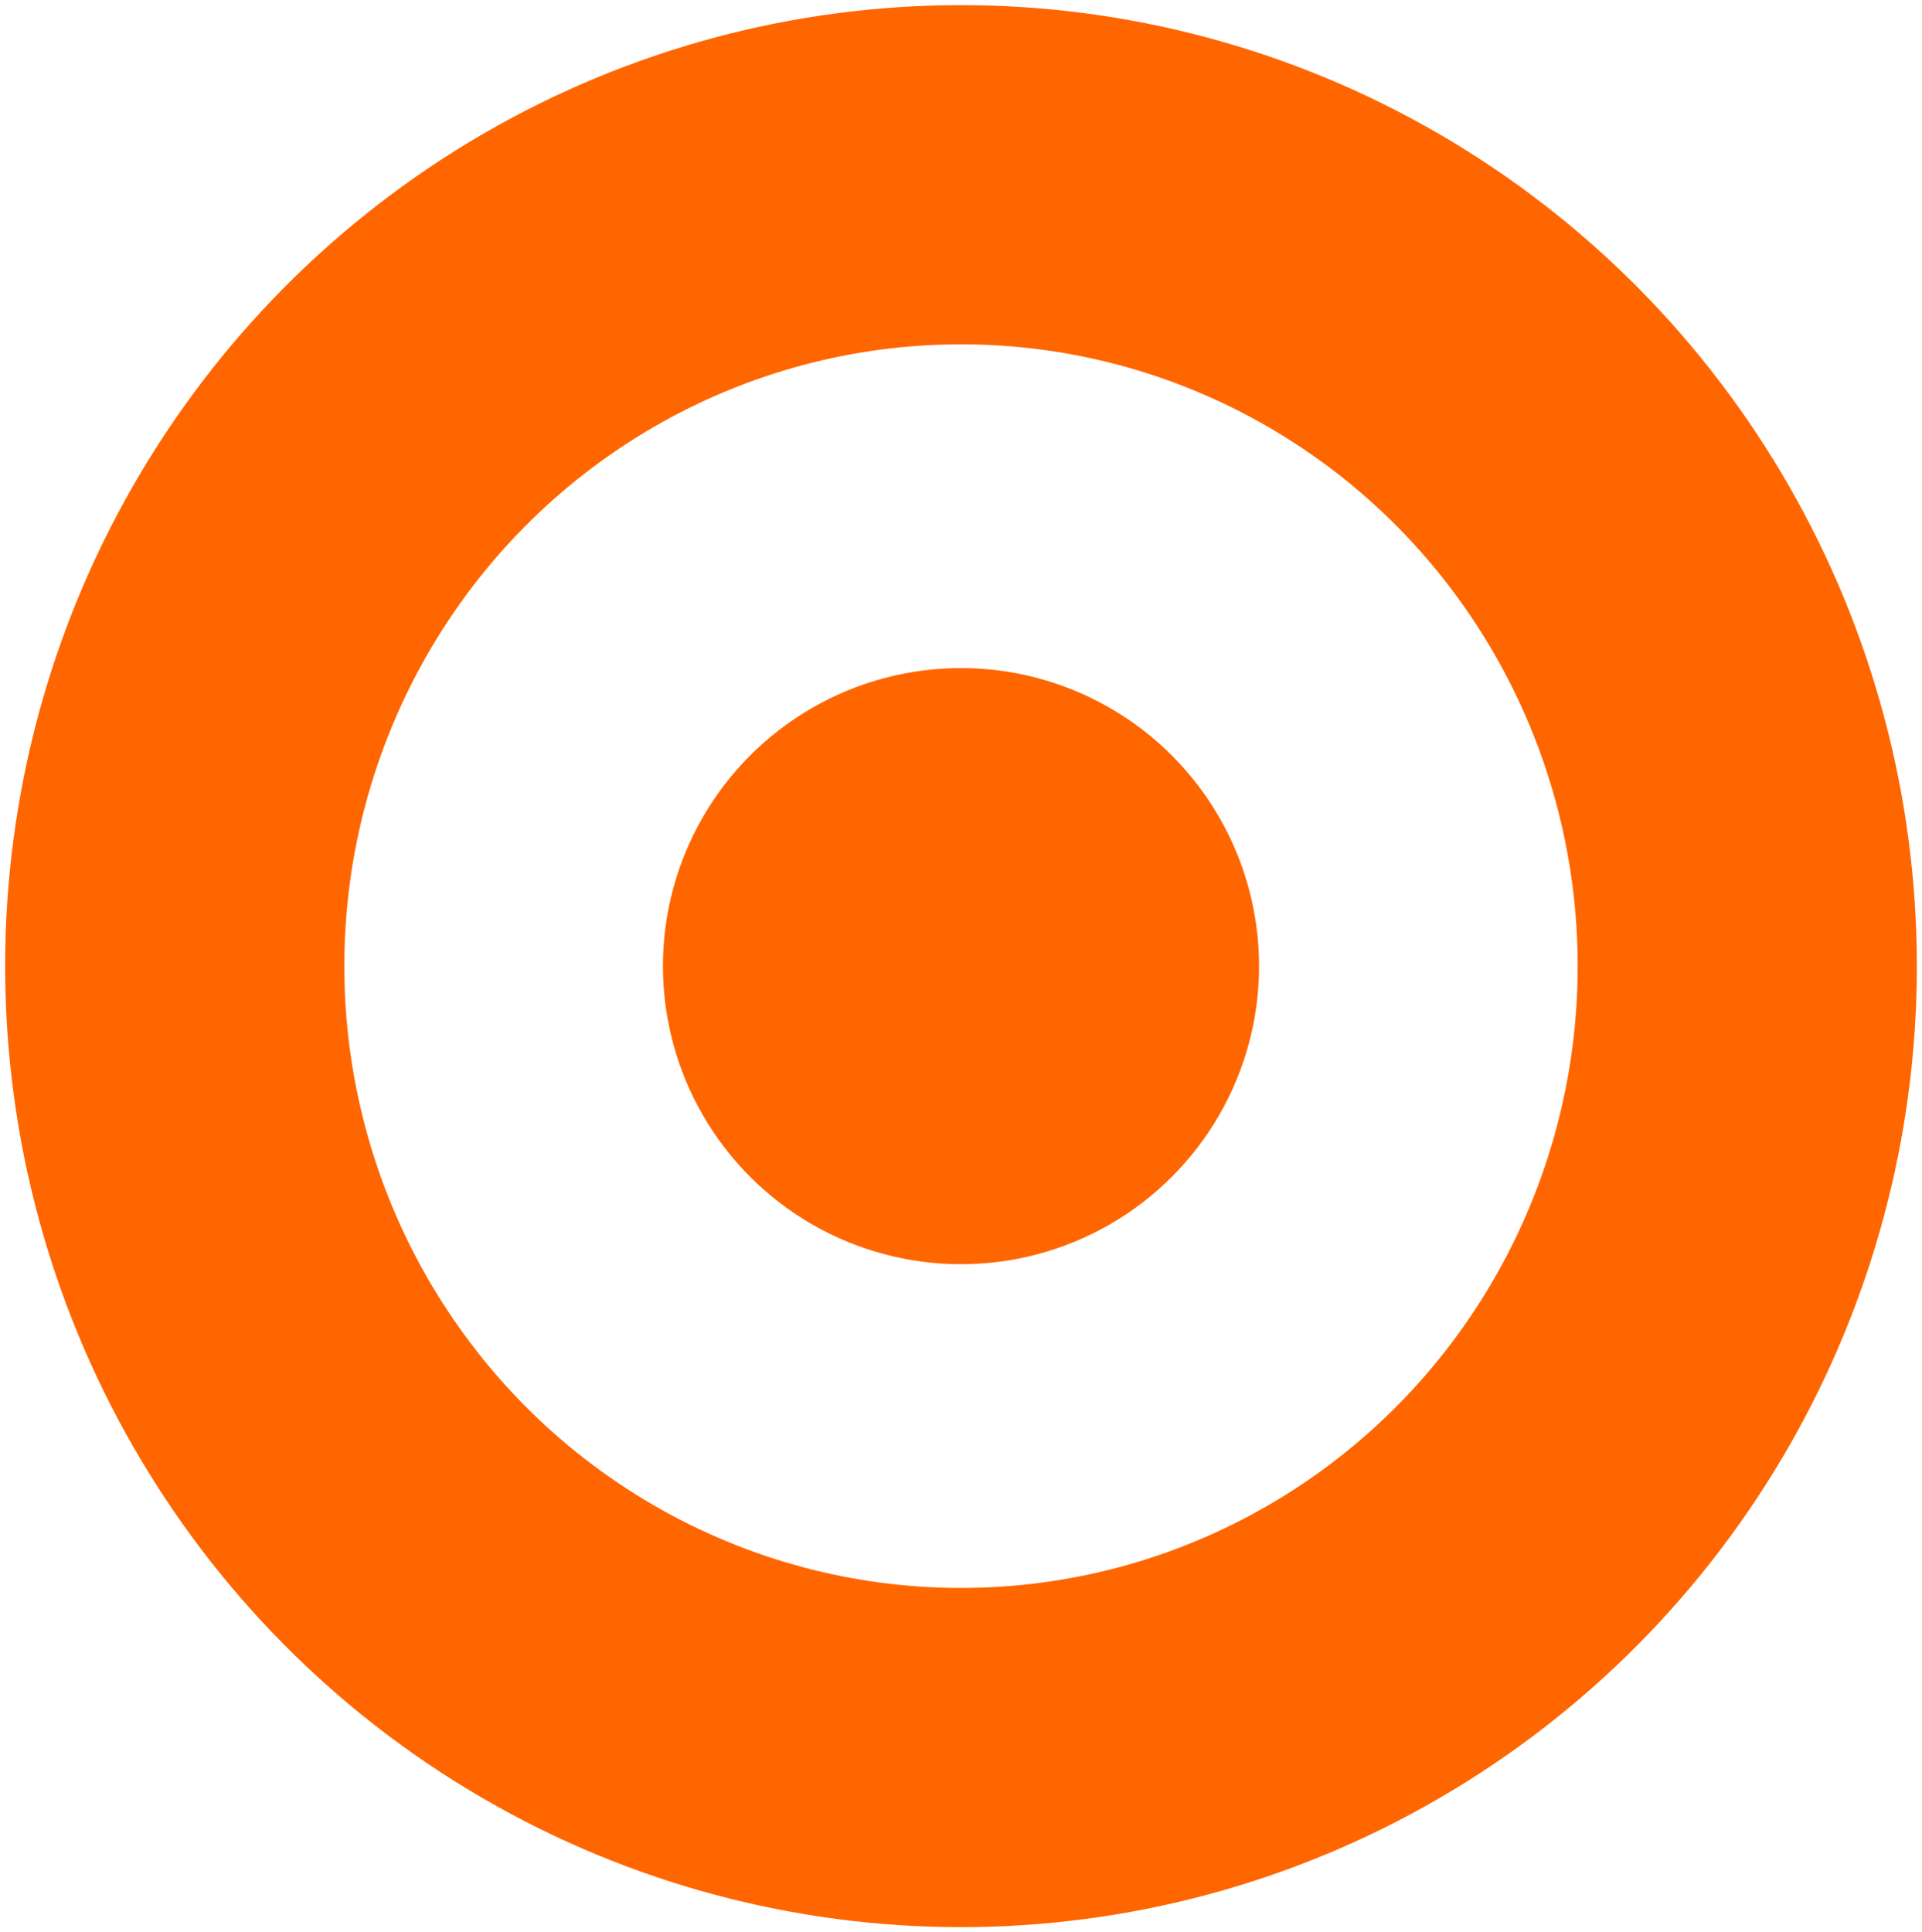 <svg width="187px" height="188px" viewBox="0 0 187 188" version="1.1" xmlns="http://www.w3.org/2000/svg" xmlns:xlink="http://www.w3.org/1999/xlink">
    <g id="Page-1" stroke="none" stroke-width="1" fill="none" fill-rule="evenodd">
        <g id="Artboard-Copy-2" transform="translate(-2, -55)" stroke="#FF6600">
            <g id="Group" transform="translate(19, 72)">
                <circle id="Oval" fill="#FF6600" cx="76.5" cy="77" r="28.5"></circle>
                <ellipse id="Oval" stroke-width="33" cx="76.5" cy="77" rx="76.5" ry="77"></ellipse>
            </g>
        </g>
    </g>
</svg>
